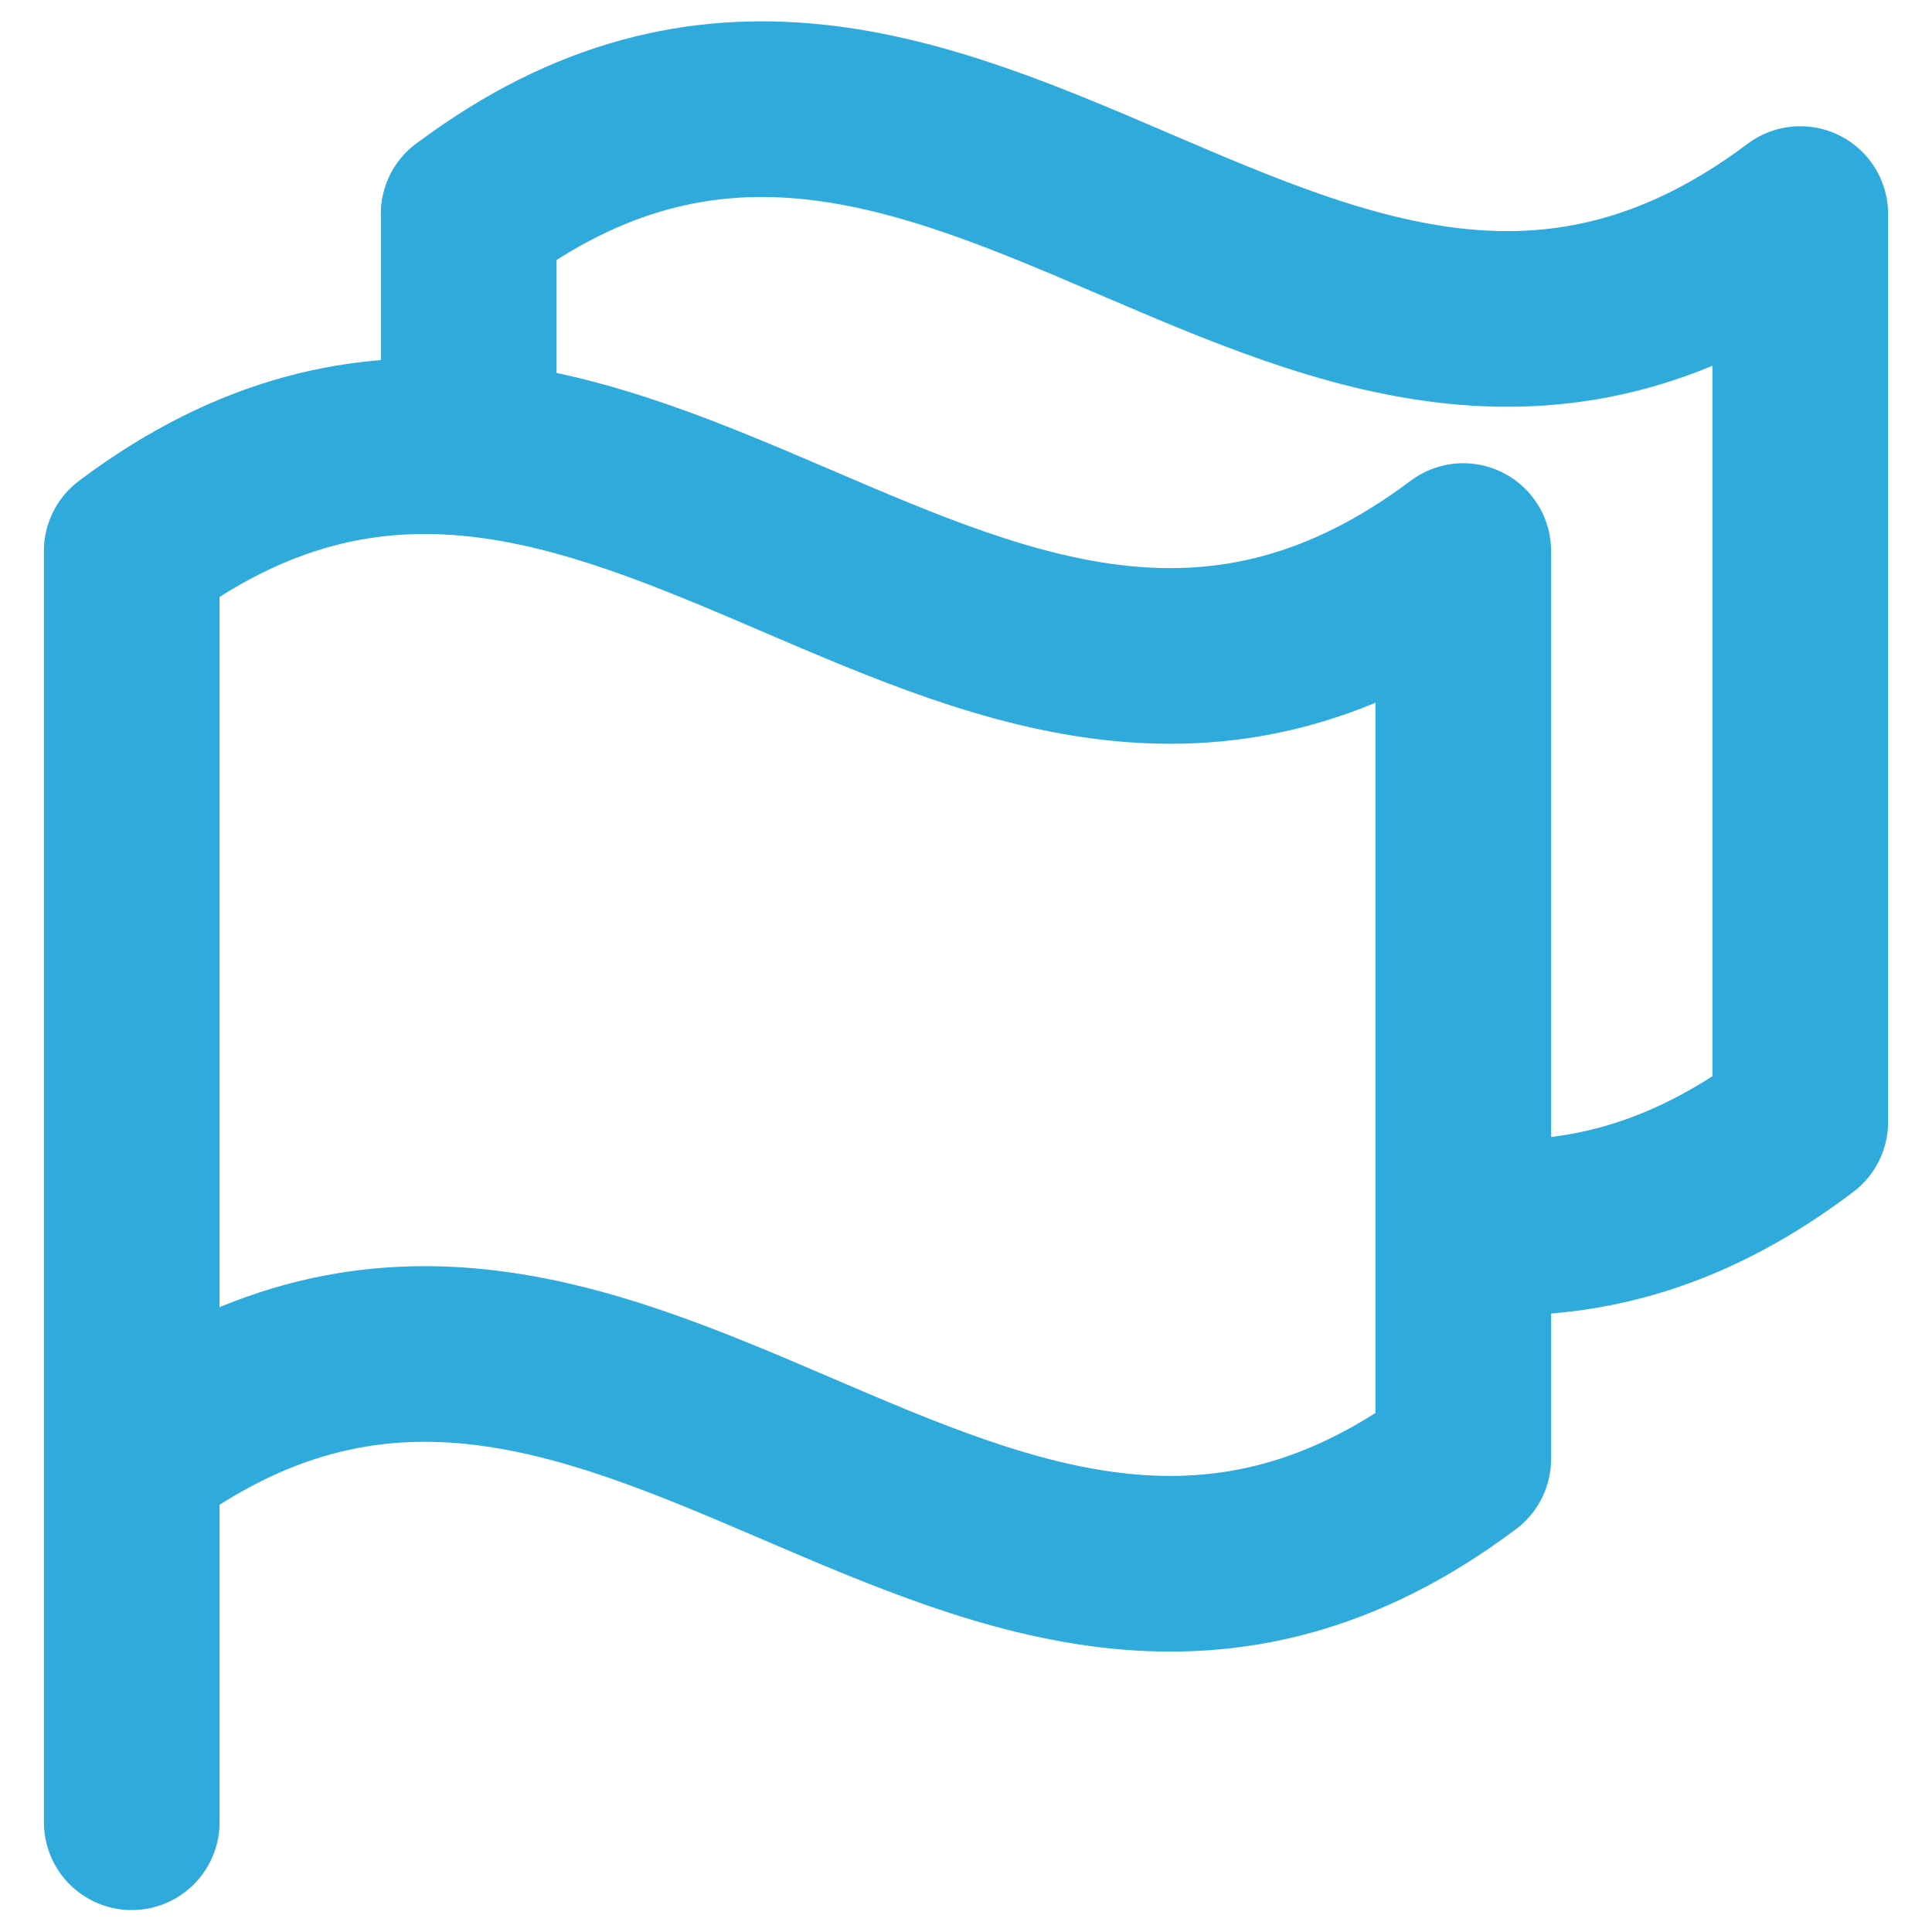 <svg height="176" width="176" xmlns="http://www.w3.org/2000/svg"><g fill="none" stroke="#2eaadc" stroke-linecap="round" stroke-linejoin="round" stroke-width="16"><path d="M12 166V50.2M12 132.9c44.1-33.1 77.2 33.1 121.3 0V50.2C89.2 83.3 56.1 17.1 12 50.2M42.7 39.7V19.5"/><path d="M135.7 111.8c9.1.3 18.4-2.1 28.3-9.6V19.5c-44.1 33.1-77.2-33.1-121.3 0"/></g></svg>